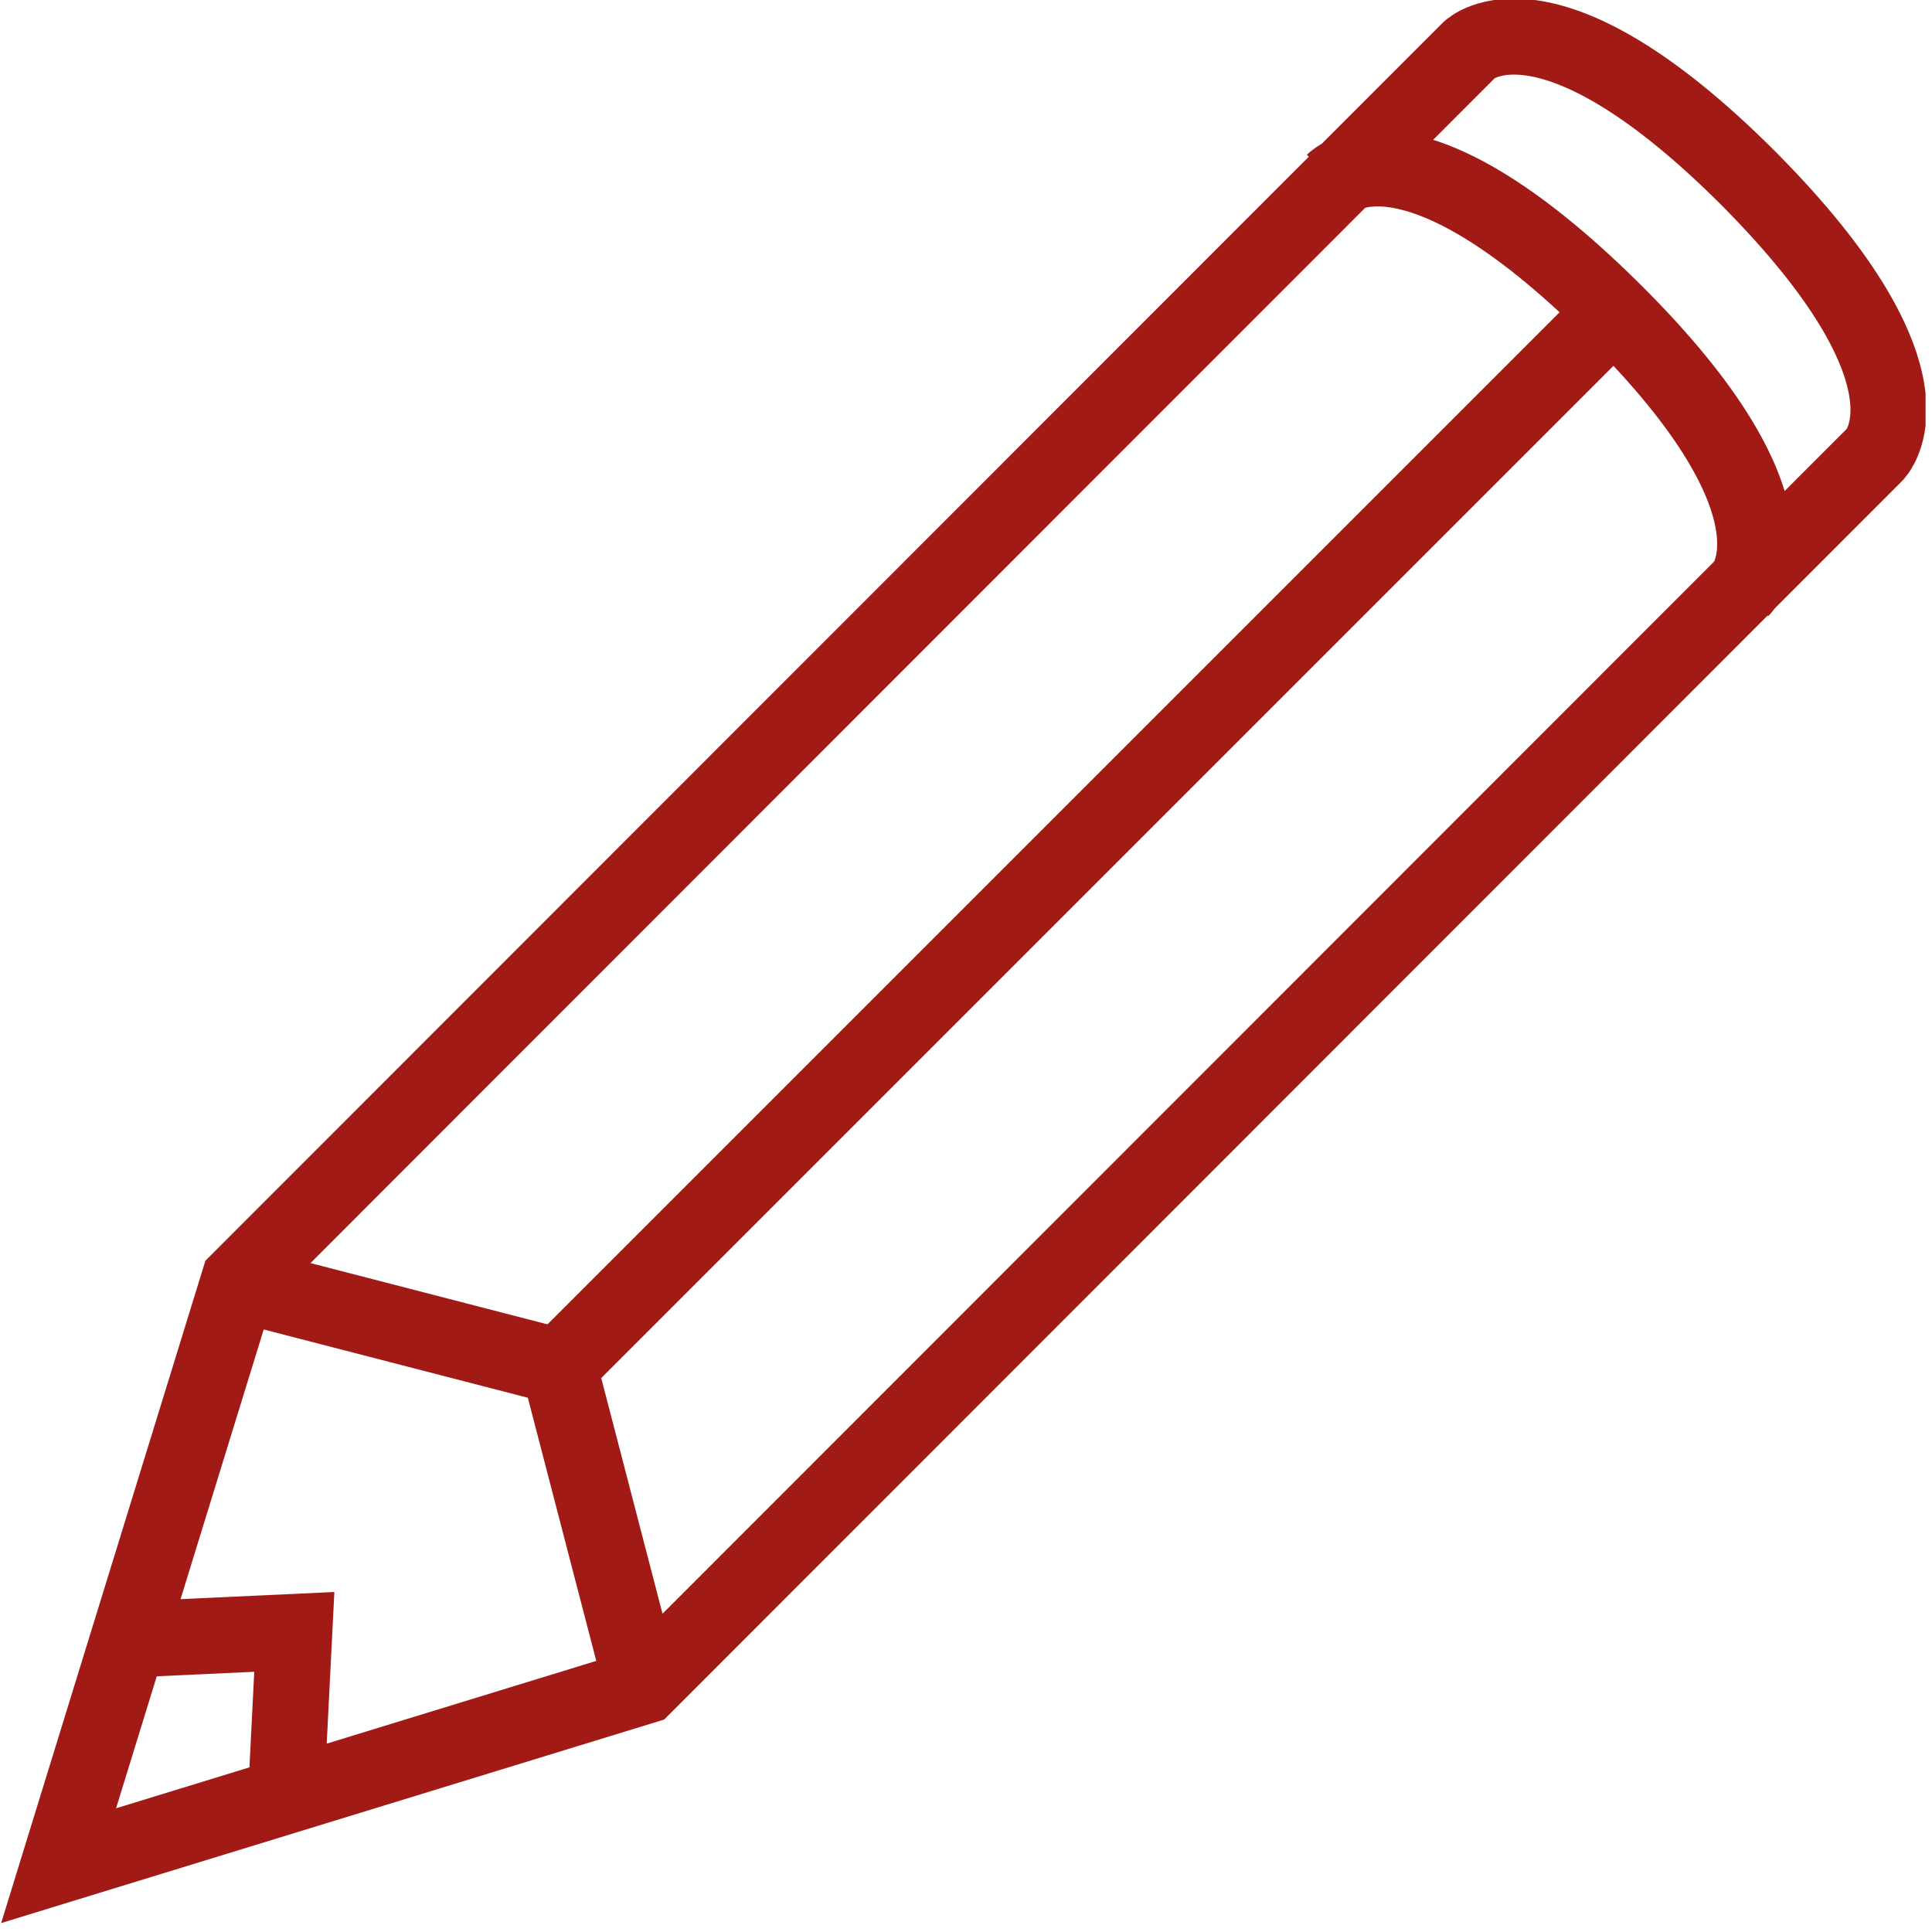 <svg width="30" height="30" viewBox="0 0 30 30" fill="none" xmlns="http://www.w3.org/2000/svg">
<g clip-path="url(#clip0)">
<path d="M27.15 2.77C24.01 -0.37 22.82 0.77 22.82 0.77L3.71 19.89L0.91 28.97L10 26.18L29.11 7.06C29.11 7.06 30.28 5.92 27.15 2.77Z" stroke="#A11A16" stroke-width="1.18" stroke-miterlimit="10"/>
<path d="M3.69 19.93L8.68 21.22L9.98 26.22" stroke="#A11A16" stroke-width="1.18" stroke-miterlimit="10"/>
<path d="M25.08 4.82L8.68 21.22" stroke="#A11A16" stroke-width="1.18" stroke-miterlimit="10"/>
<path d="M27.04 9.15C27.04 9.15 28.22 7.97 25.04 4.82C21.86 1.67 20.71 2.82 20.71 2.82" stroke="#A11A16" stroke-width="1.18" stroke-miterlimit="10"/>
<path d="M1.98 25.46L4.57 25.34L4.44 27.92" stroke="#A11A16" stroke-width="1.18" stroke-miterlimit="10"/>
</g>
<defs>
<clipPath id="clip0">
<rect width="29.9" height="29.9" fill="white"/>
</clipPath>
</defs>
</svg>
